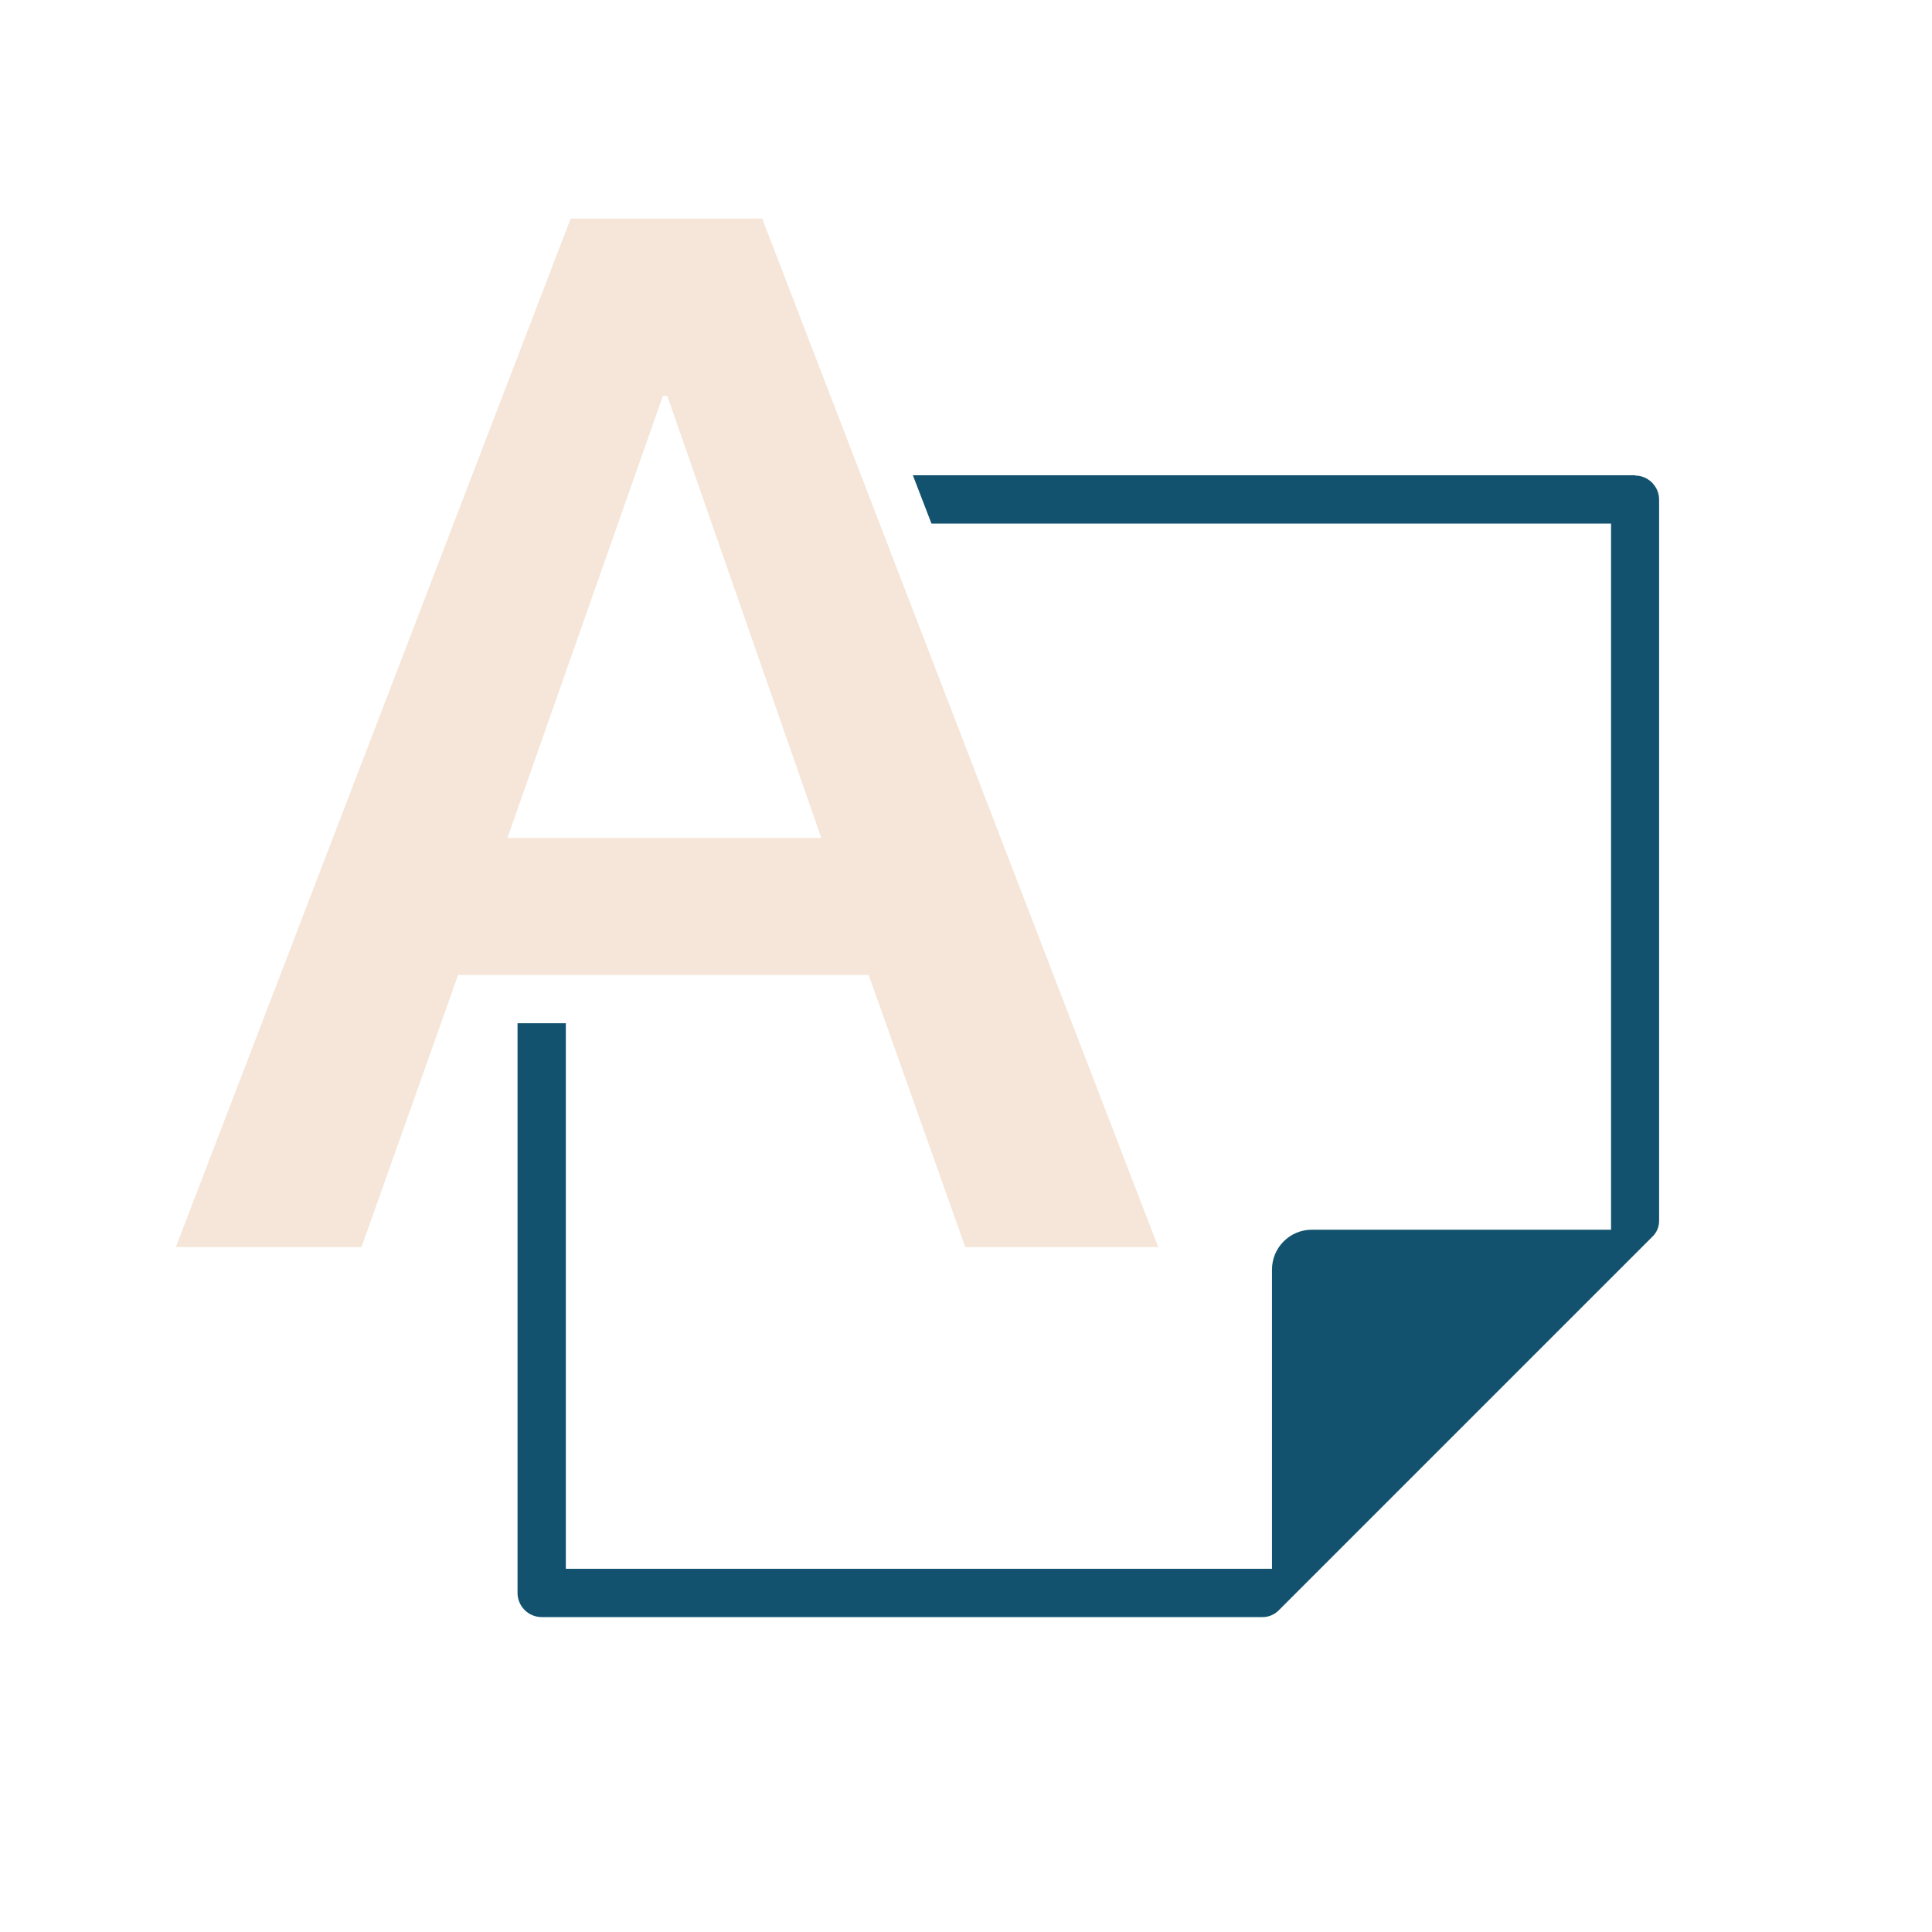 <?xml version="1.0" encoding="UTF-8"?><svg id="uuid-b771598e-72d3-4b2d-afa0-1b0c6da18c3f" xmlns="http://www.w3.org/2000/svg" viewBox="0 0 80 80"><path d="m23.63,9.05h7.93l16.4,42.59h-7.99l-4-11.27h-17l-4,11.27h-7.69L23.63,9.05Zm-2.62,25.65h13l-6.38-18.31h-.18l-6.44,18.31Z" style="fill:#f5e6d9;"/><path d="m67.71,19.68h-29.91l.77,2h28.14v29.24h-12.39c-.91,0-1.65.74-1.65,1.65v12.39h-29.24v-22.59h-2v23.59c0,.55.45,1,1,1h29.86c.24,0,.47-.1.64-.26l15.51-15.51c.17-.17.26-.4.26-.64v-29.86c0-.55-.45-1-1-1Z" style="fill:#12526e;"/></svg>